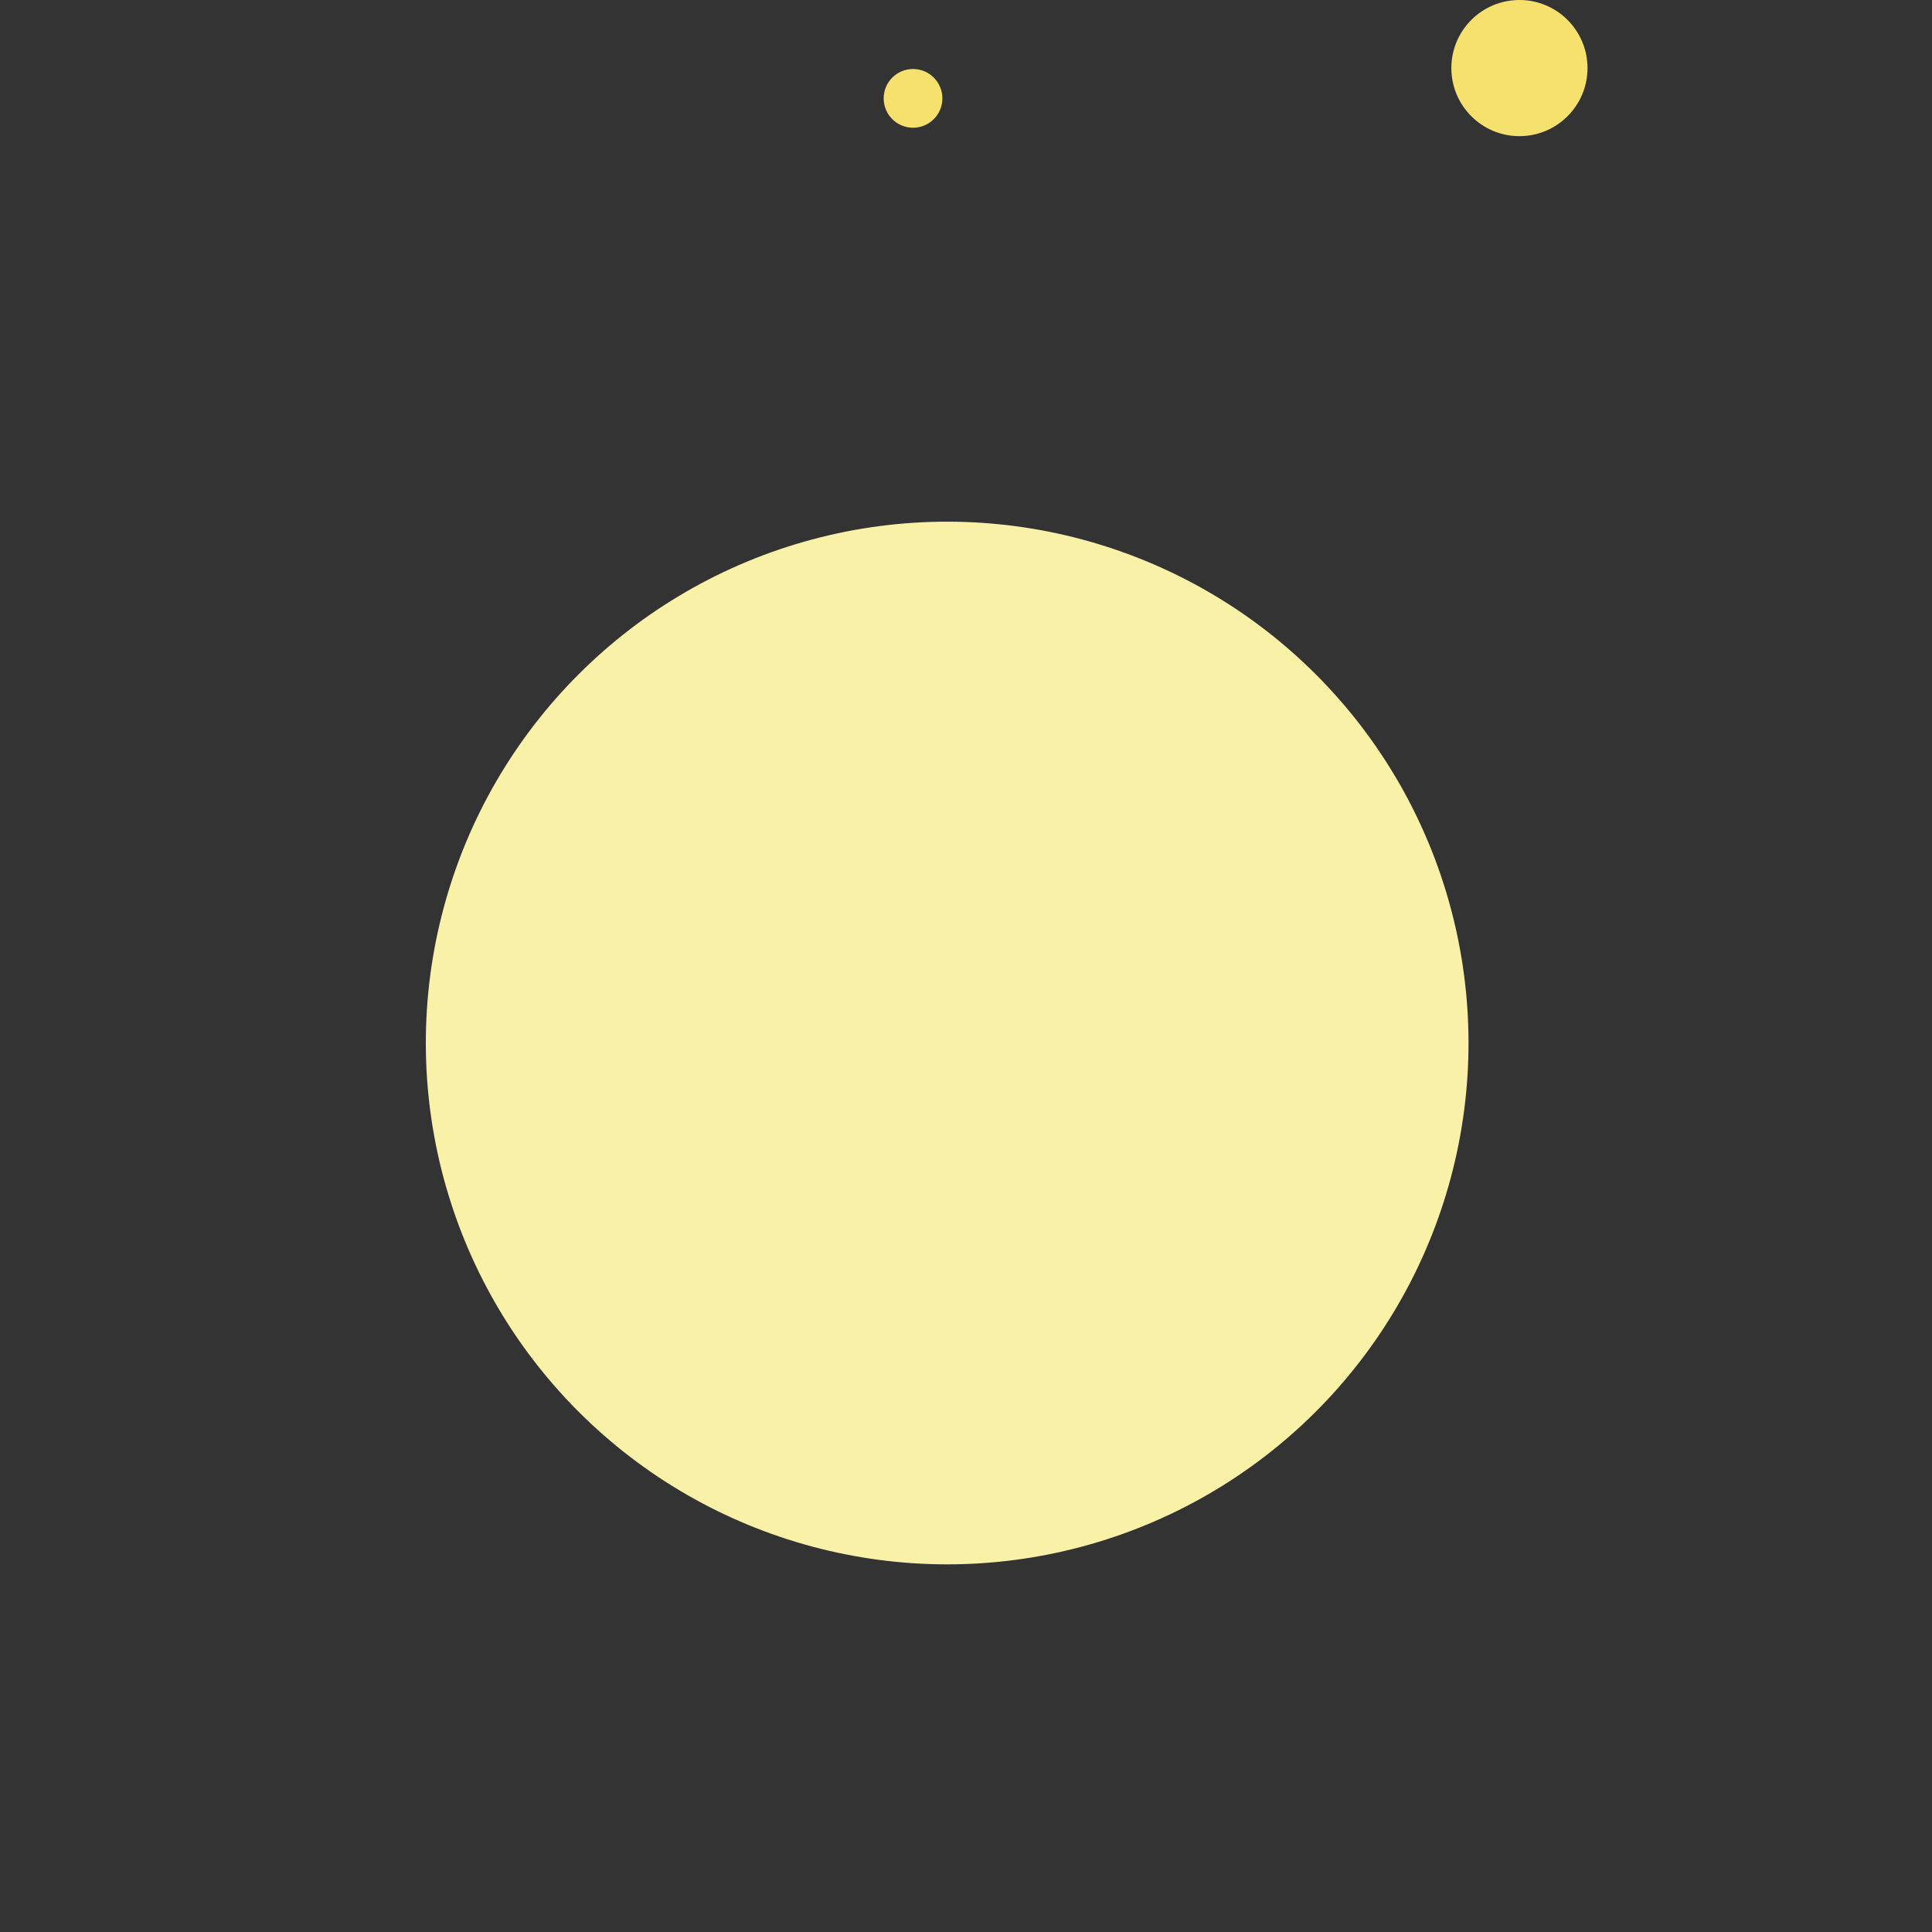 <svg id="Capa_1" enable-background="new 0 0 512 512" height="512" viewBox="0 0 512 512" widtd="512" xmlns="http://www.w3.org/2000/svg"><rect x="0" y="0" width="512" height="512" fill="#333333" stroke="none"/><g><g><patd d="m487.423 276.413c0 22.765-53.015 36.868-59.684 57.41-6.913 21.29 27.444 63.818 14.547 81.539-13.026 17.898-64.174-1.707-82.072 11.319-17.721 12.897-14.805 67.663-36.095 74.576-20.542 6.67-50.286-39.135-73.051-39.135s-52.509 45.805-73.051 39.135c-21.29-6.913-18.374-61.679-36.095-74.576-17.898-13.026-69.047 6.58-82.072-11.319-12.897-17.721 21.459-60.249 14.547-81.539-6.67-20.542-59.684-34.645-59.684-57.41s53.015-36.868 59.684-57.409c6.913-21.29-27.444-63.818-14.547-81.539 13.026-17.898 64.174 1.707 82.072-11.319 17.721-12.897 14.805-67.663 36.095-74.576 20.542-6.67 50.286 39.135 73.051 39.135s52.509-45.805 73.051-39.136c21.29 6.913 18.374 61.68 36.095 74.576 17.898 13.026 69.047-6.58 82.072 11.319 12.897 17.721-21.459 60.249-14.547 81.539 6.669 20.542 59.684 34.645 59.684 57.41z" fill="#f6e06e"/><patd d="m487.423 276.414c0-22.765-53.015-36.868-59.684-57.41-6.913-21.29 27.444-63.818 14.547-81.539-6.25-8.588-21.28-8.539-37.2-7.606 3.018 1.091 5.505 2.704 7.227 5.07 11.404 15.67-18.976 53.276-12.863 72.102 5.898 18.165 52.777 30.635 52.777 50.766 0 20.13-46.879 32.601-52.777 50.765-6.113 18.826 24.267 56.432 12.863 72.102-11.518 15.827-56.747-1.509-72.574 10.009-15.67 11.404-13.091 59.832-31.917 65.945-18.164 5.898-44.466-34.606-64.597-34.606-20.13 0-46.432 40.504-64.596 34.606-18.826-6.113-16.248-54.541-31.918-65.945-15.827-11.518-61.055 5.818-72.574-10.009-11.404-15.67 18.976-53.276 12.863-72.102-5.898-18.164-52.777-30.635-52.777-50.766 0-2.488.718-4.858 1.984-7.137-11.7 7.784-21.497 15.969-21.497 25.754 0 22.765 53.015 36.868 59.684 57.41 6.913 21.29-27.444 63.818-14.547 81.539 13.026 17.898 64.174-1.707 82.073 11.319 17.721 12.897 14.805 67.663 36.095 74.576 20.542 6.67 50.286-39.135 73.051-39.135s52.509 45.805 73.051 39.135c21.29-6.913 18.374-61.679 36.095-74.576 17.898-13.026 69.047 6.579 82.072-11.319 12.897-17.721-21.459-60.249-14.547-81.539 6.671-20.542 59.686-34.645 59.686-57.409z" fill="#dda86a"/><ellipse cx="251.067" cy="276.413" fill="#faf1a9" rx="138.179" ry="138.179" transform="matrix(.707 -.707 .707 .707 -121.918 258.491)"/><patd d="m251.067 138.235c-4.316 0-8.584.208-12.799.596 57.289 5.856 101.985 54.251 101.985 113.087 0 62.785-50.897 113.682-113.682 113.682-58.836 0-107.231-44.696-113.087-101.985-.387 4.215-.596 8.483-.596 12.799 0 76.314 61.865 138.178 138.179 138.178s138.179-61.865 138.179-138.178c0-76.315-61.865-138.179-138.179-138.179z" fill="#dfb5a7"/><patd d="m48.323 17.007 8.262 23.232c.354.995 1.054 1.783 1.938 2.181l20.641 9.299c2.916 1.314 2.916 5.96 0 7.274l-20.641 9.299c-.884.398-1.584 1.186-1.938 2.181l-8.262 23.232c-1.167 3.282-5.295 3.282-6.463 0l-8.262-23.232c-.354-.995-1.054-1.783-1.938-2.181l-20.64-9.299c-2.916-1.314-2.916-5.96 0-7.274l20.64-9.299c.884-.398 1.584-1.187 1.938-2.181l8.262-23.232c1.168-3.282 5.296-3.282 6.463 0z" fill="#faf1a9"/><patd d="m482.848 53.475 6.129 17.233c.263.738.782 1.323 1.438 1.618l15.311 6.898c2.163.975 2.163 4.421 0 5.396l-15.311 6.898c-.655.295-1.175.88-1.438 1.618l-6.129 17.233c-.866 2.435-3.928 2.435-4.794 0l-6.129-17.233c-.262-.738-.782-1.323-1.437-1.618l-15.311-6.898c-2.163-.975-2.163-4.421 0-5.396l15.311-6.898c.656-.295 1.175-.88 1.437-1.618l6.129-17.233c.866-2.435 3.928-2.435 4.794 0z" fill="#faf1a9"/><g fill="#f6e06e"><circle cx="402.664" cy="18.041" r="18.041"/><circle cx="241.961" cy="26.068" r="7.782"/></g></g><g><g fill="#3c122c"><patd d="m182.352 512c-2.475 0-4.955-.369-7.441-1.176-16.726-5.431-21.929-25.951-26.961-45.797-2.981-11.757-6.691-26.389-11.947-30.214-5.389-3.921-20.596-2.939-32.816-2.15-20.278 1.31-41.247 2.664-51.47-11.383-10.127-13.915-2.431-33.32 5.011-52.087 4.551-11.475 10.214-25.758 8.102-32.265-1.935-5.957-14.52-13.883-24.632-20.253-17.475-11.004-35.545-22.385-35.545-40.261s18.07-29.257 35.544-40.263c10.112-6.369 22.697-14.296 24.632-20.253 2.113-6.507-3.551-20.789-8.102-32.265-7.442-18.766-15.138-38.172-5.011-52.086 10.223-14.048 31.194-12.693 51.471-11.383 12.221.789 27.429 1.771 32.816-2.15 5.256-3.825 8.966-18.457 11.947-30.214 5.032-19.845 10.235-40.366 26.96-45.796 16.119-5.232 32.027 7.954 47.412 20.707 9.64 7.991 21.637 17.937 28.745 17.937s19.105-9.946 28.745-17.937c15.384-12.753 31.294-25.94 47.412-20.707 16.725 5.43 21.929 25.951 26.96 45.796 2.981 11.757 6.691 26.389 11.947 30.214 5.387 3.921 20.595 2.938 32.816 2.15 20.279-1.311 41.248-2.664 51.471 11.383 10.127 13.914 2.431 33.32-5.011 52.086-4.551 11.476-10.214 25.757-8.102 32.264 1.935 5.958 14.52 13.884 24.632 20.254 17.475 11.006 35.544 22.387 35.544 40.263s-18.069 29.257-35.544 40.263c-10.113 6.369-22.698 14.296-24.632 20.253-2.113 6.506 3.551 20.788 8.102 32.264 7.442 18.767 15.138 38.173 5.011 52.087-10.223 14.047-31.193 12.691-51.471 11.383-12.222-.789-27.429-1.771-32.816 2.149-5.256 3.825-8.966 18.457-11.947 30.214-5.031 19.845-10.235 40.366-26.96 45.796-16.124 5.232-32.028-7.954-47.411-20.707-9.64-7.992-21.637-17.937-28.746-17.937-7.108 0-19.106 9.946-28.745 17.937-13.012 10.787-26.399 21.884-39.97 21.884zm-62.804-100.179c10.857 0 20.932 1.371 28.292 6.727 11.132 8.102 15.25 24.341 19.609 41.535 3.168 12.494 7.507 29.605 13.674 31.608 5.59 1.811 18.751-9.095 28.361-17.061 13.383-11.094 27.222-22.566 41.584-22.566s28.201 11.472 41.584 22.566c9.61 7.966 22.772 18.877 28.361 17.061 6.167-2.002 10.506-19.113 13.674-31.607 4.359-17.194 8.477-33.434 19.609-41.535 11.267-8.198 28.9-7.06 45.949-5.959 12.746.824 30.202 1.951 33.909-3.146 3.609-4.959-2.78-21.071-7.445-32.835-6.335-15.975-12.885-32.493-8.535-45.892 4.184-12.885 18.202-21.714 33.045-31.062 11.035-6.95 26.148-16.469 26.148-23.241s-15.113-16.291-26.148-23.241c-14.842-9.347-28.861-18.177-33.045-31.062-4.351-13.399 2.2-29.918 8.535-45.892 4.665-11.764 11.054-27.876 7.445-32.834-3.709-5.096-21.164-3.969-33.909-3.146-17.051 1.102-34.683 2.241-45.949-5.959-11.132-8.102-15.25-24.341-19.609-41.535-3.168-12.494-7.507-29.605-13.674-31.607-5.59-1.817-18.752 9.095-28.361 17.061-13.383 11.094-27.222 22.566-41.584 22.566s-28.201-11.472-41.584-22.567c-9.61-7.966-22.766-18.88-28.361-17.061-6.167 2.002-10.506 19.113-13.674 31.608-4.359 17.193-8.477 33.433-19.609 41.535-11.265 8.199-28.898 7.061-45.949 5.959-12.747-.823-30.2-1.95-33.91 3.146-3.609 4.958 2.78 21.07 7.445 32.834 6.335 15.975 12.885 32.494 8.535 45.893-4.184 12.885-18.202 21.715-33.044 31.062-11.036 6.95-26.149 16.469-26.149 23.241s15.113 16.291 26.149 23.241c14.842 9.348 28.86 18.177 33.044 31.062 4.35 13.399-2.2 29.918-8.535 45.892-4.665 11.764-11.054 27.876-7.445 32.835 3.709 5.096 21.163 3.97 33.909 3.146 5.913-.383 11.895-.77 17.658-.77z"/><patd d="m251.067 420.627c-79.519 0-144.213-64.694-144.213-144.213 0-79.52 64.694-144.214 144.213-144.214s144.213 64.694 144.213 144.214c0 79.519-64.694 144.213-144.213 144.213zm0-276.357c-72.864 0-132.144 59.28-132.144 132.144s59.279 132.144 132.144 132.144 132.144-59.279 132.144-132.144-59.28-132.144-132.144-132.144z"/><patd d="m297.512 290.593c-3.333 0-6.035-2.702-6.035-6.035v-11.397c0-3.333 2.702-6.035 6.035-6.035s6.035 2.702 6.035 6.035v11.397c0 3.333-2.702 6.035-6.035 6.035z"/><patd d="m330.086 316.652c-3.333 0-6.035-2.702-6.035-6.035v-11.397c0-3.333 2.702-6.035 6.035-6.035s6.035 2.702 6.035 6.035v11.396c0 3.333-2.702 6.036-6.035 6.036z"/><patd d="m290.183 365.105c-3.333 0-6.035-2.702-6.035-6.035v-11.396c0-3.333 2.702-6.035 6.035-6.035s6.035 2.702 6.035 6.035v11.396c0 3.332-2.702 6.035-6.035 6.035z"/></g><patd d="m190.221 207.787c-3.005 0-5.977-1.34-7.959-3.9-3.401-4.392-2.598-10.709 1.794-14.111 3.116-2.413 6.395-4.681 9.746-6.74 4.732-2.909 10.927-1.429 13.835 3.304s1.429 10.927-3.304 13.835c-2.736 1.681-5.414 3.533-7.96 5.505-1.833 1.42-4.001 2.107-6.152 2.107z" fill="#fff"/><patd d="m153.521 266.982c-.65 0-1.309-.063-1.971-.195-5.449-1.082-8.988-6.377-7.905-11.825 2.966-14.934 8.917-28.847 17.685-41.354 3.188-4.549 9.462-5.651 14.01-2.462 4.549 3.189 5.651 9.461 2.462 14.01-7.154 10.204-12.007 21.552-14.426 33.727-.951 4.785-5.154 8.099-9.855 8.099z" fill="#fff"/></g></g></svg>